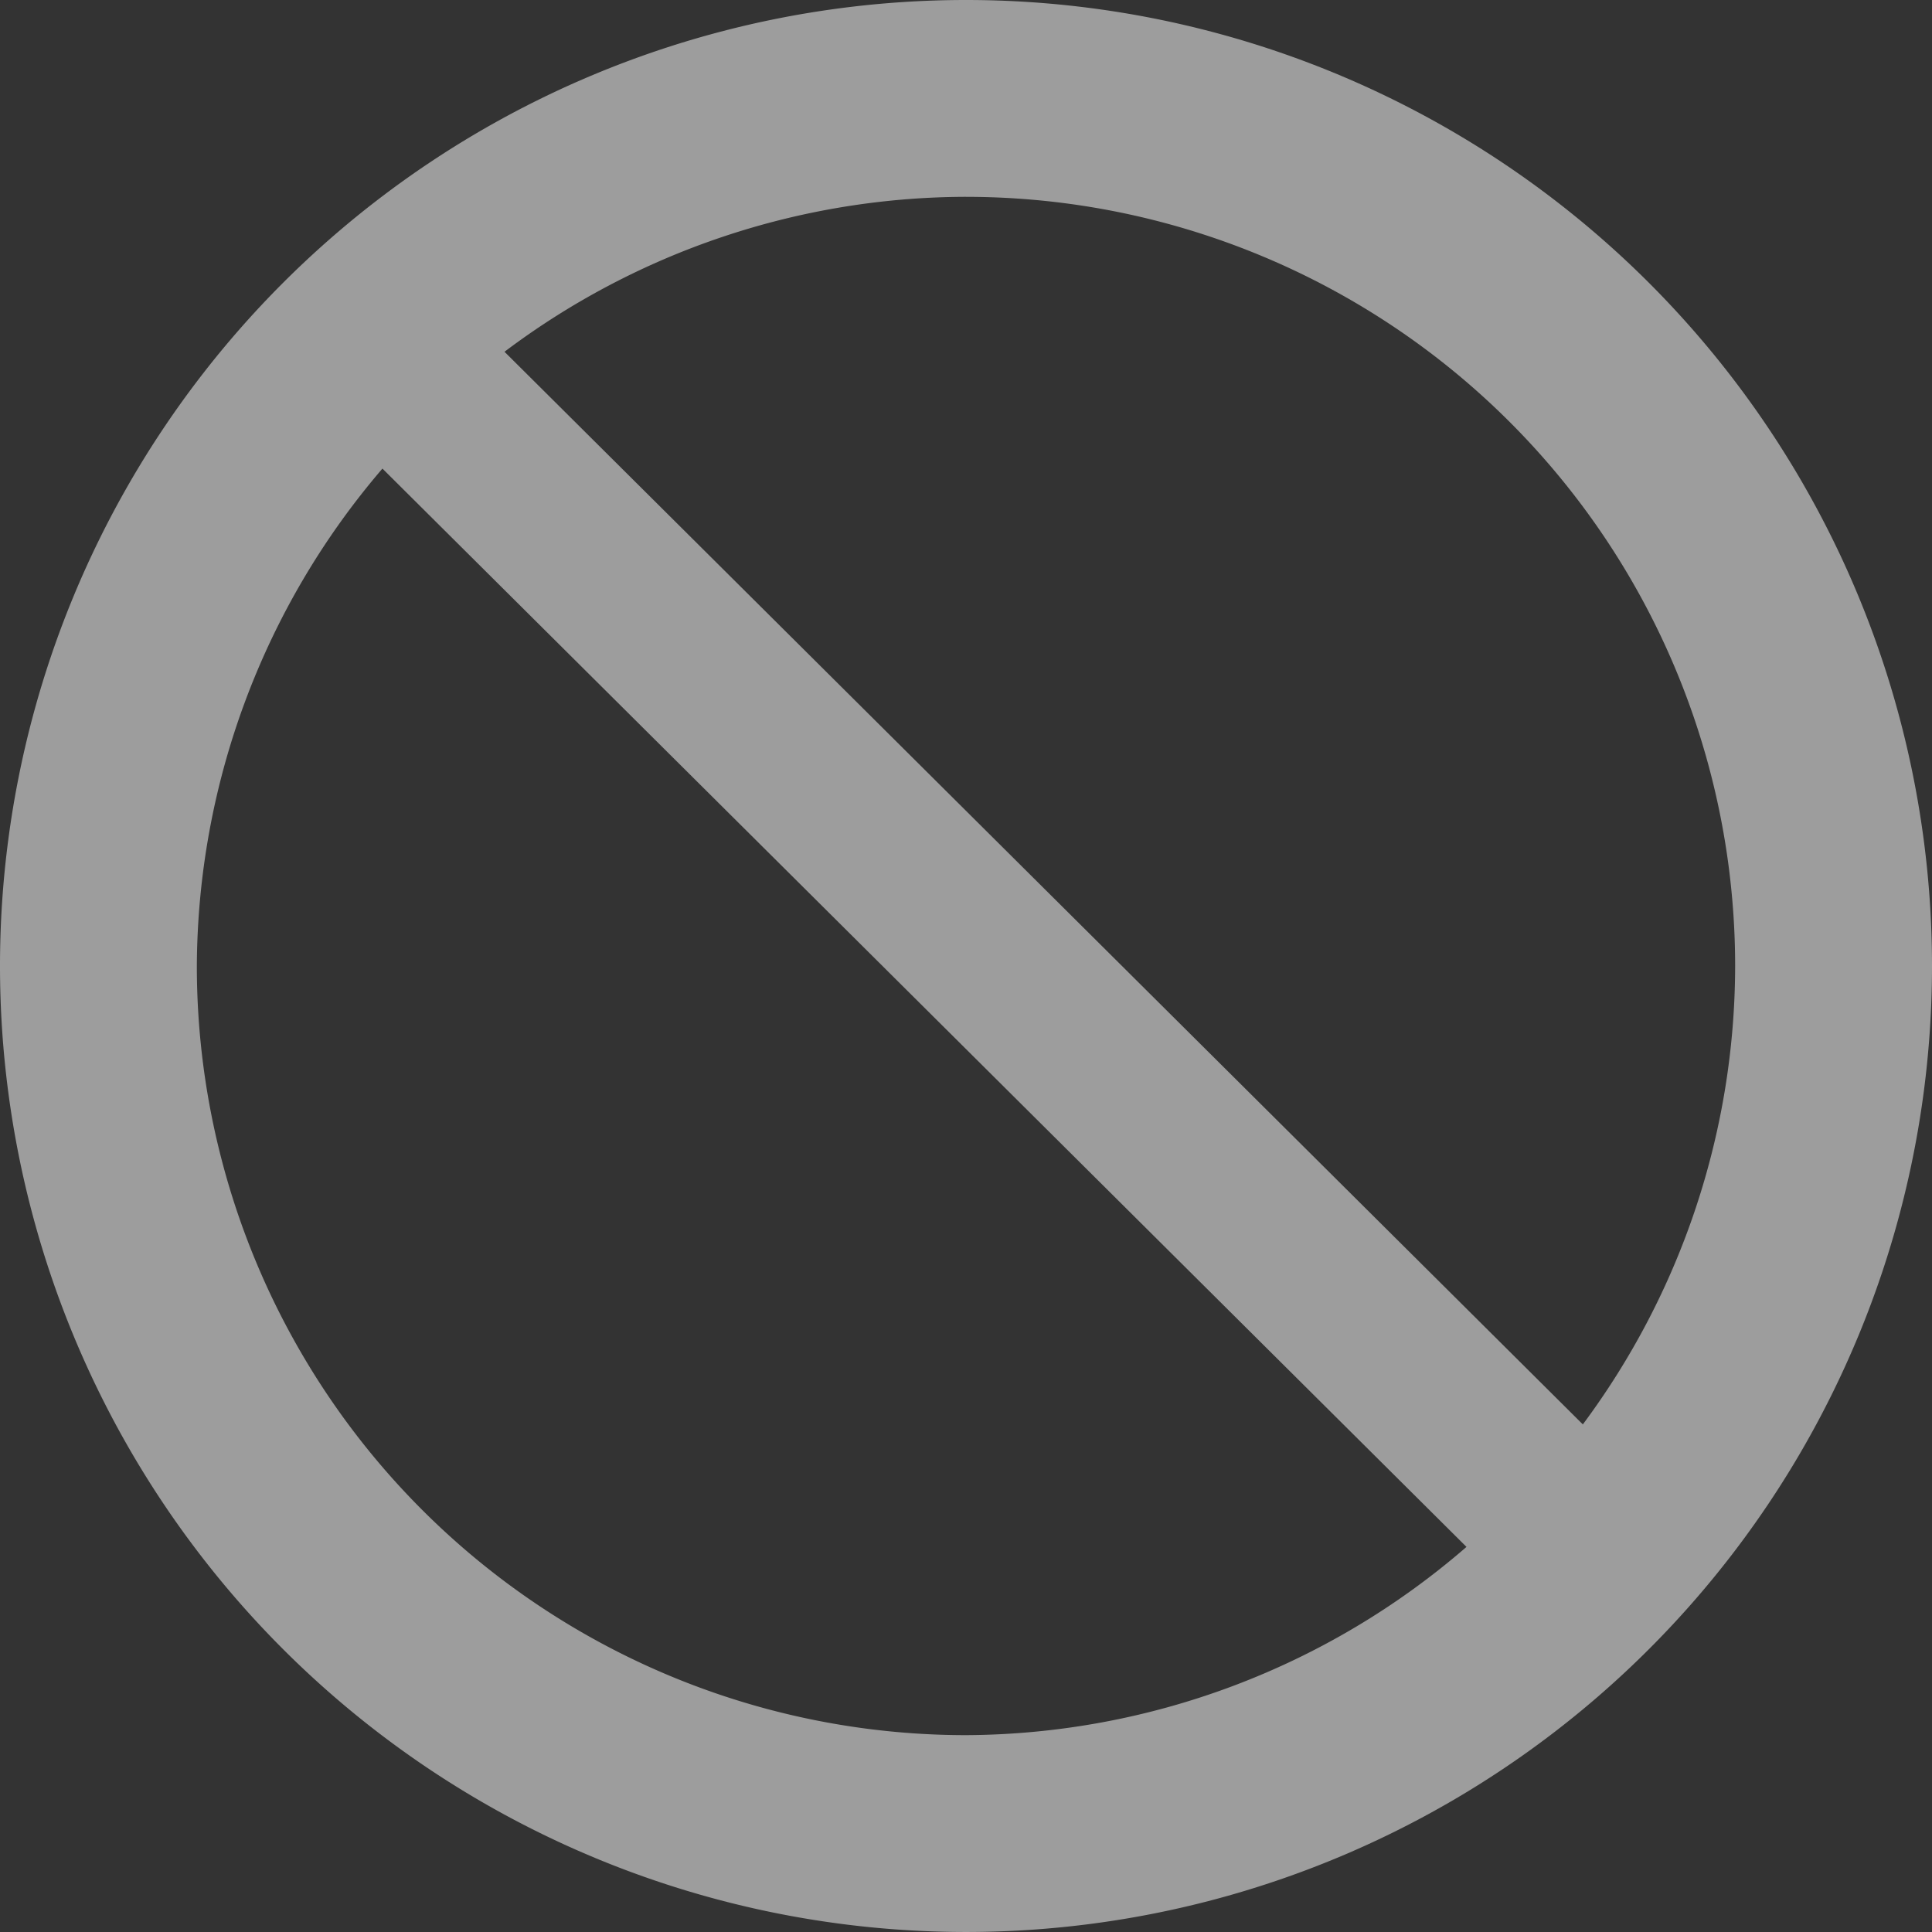 <?xml version="1.0" encoding="UTF-8" standalone="no"?>
<!-- Created with Inkscape (http://www.inkscape.org/) -->

<svg
   width="120.547mm"
   height="120.547mm"
   viewBox="0 0 120.547 120.547"
   version="1.1"
   id="svg1"
   inkscape:version="1.3.2 (091e20ef0f, 2023-11-25, custom)"
   sodipodi:docname="none.svg"
   xmlns:inkscape="http://www.inkscape.org/namespaces/inkscape"
   xmlns:sodipodi="http://sodipodi.sourceforge.net/DTD/sodipodi-0.dtd"
   xmlns="http://www.w3.org/2000/svg"
   xmlns:svg="http://www.w3.org/2000/svg">
  <rect x="0" y="0" width="120.547" height="120.547" fill="#333333" stroke="none"/>
  <sodipodi:namedview
     id="namedview1"
     pagecolor="#505050"
     bordercolor="#ffffff"
     borderopacity="1"
     inkscape:showpageshadow="0"
     inkscape:pageopacity="0"
     inkscape:pagecheckerboard="1"
     inkscape:deskcolor="#505050"
     inkscape:document-units="mm"
     inkscape:zoom="1.0912949"
     inkscape:cx="236.87456"
     inkscape:cy="371.57692"
     inkscape:window-width="2560"
     inkscape:window-height="1492"
     inkscape:window-x="0"
     inkscape:window-y="0"
     inkscape:window-maximized="1"
     inkscape:current-layer="layer1" />
  <defs
     id="defs1" />
  <g
     inkscape:label="Ebene 1"
     inkscape:groupmode="layer"
     id="layer1"
     transform="translate(-42.465,-50.298)">
    <path
       id="path1"
       style="fill:#ffffff;fill-opacity:0.523;stroke-width:0"
       d="m 102.738,50.298 a 60.274,60.274 0 0 0 -60.273,60.273 60.274,60.274 0 0 0 60.273,60.273 60.274,60.274 0 0 0 60.274,-60.273 60.274,60.274 0 0 0 -60.274,-60.273 z m 0,12.282 a 47.992,47.992 0 0 1 47.991,47.991 47.992,47.992 0 0 1 -9.503,28.603 L 73.943,72.246 a 47.992,47.992 0 0 1 28.795,-9.667 z M 66.327,79.535 133.967,146.817 A 47.992,47.992 0 0 1 102.738,158.562 47.992,47.992 0 0 1 54.747,110.571 47.992,47.992 0 0 1 66.327,79.535 Z" />
  </g>
</svg>
